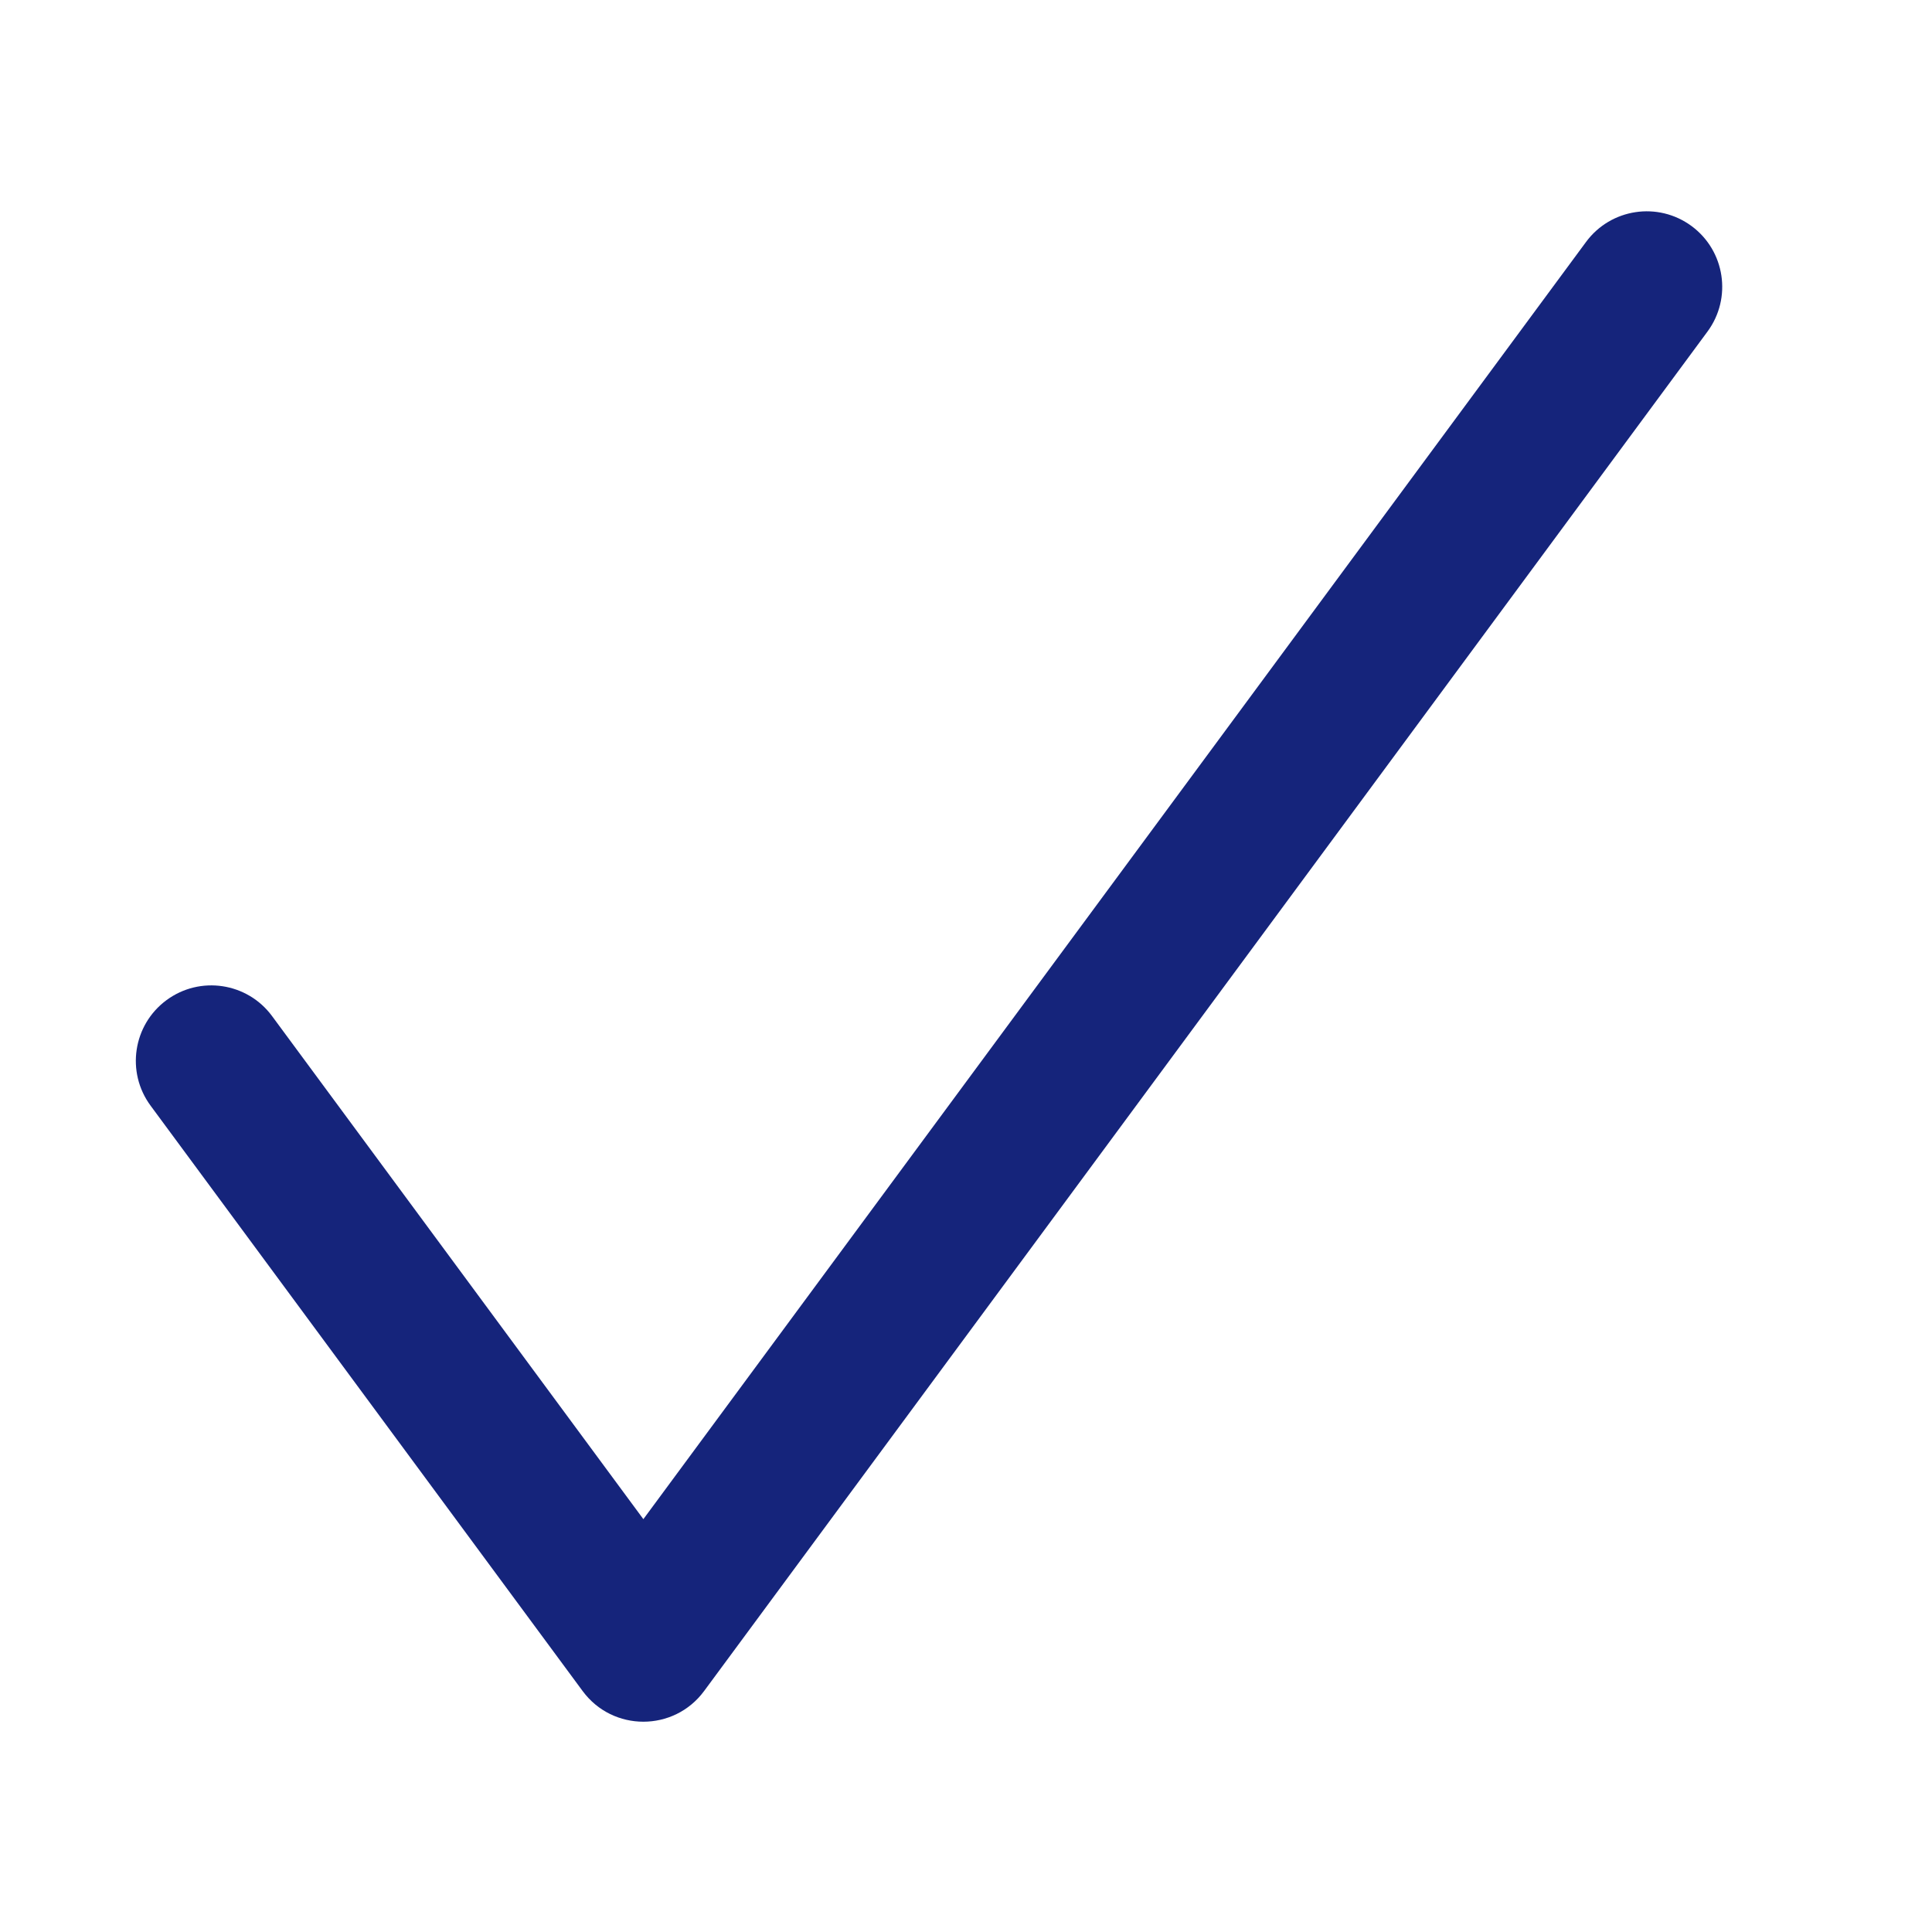 <?xml version="1.0" standalone="no"?><!DOCTYPE svg PUBLIC "-//W3C//DTD SVG 1.1//EN"
        "http://www.w3.org/Graphics/SVG/1.1/DTD/svg11.dtd">
<svg t="1549543295437" class="icon" style="" viewBox="0 0 1024 1024" version="1.1" xmlns="http://www.w3.org/2000/svg"
     p-id="1292" xmlns:xlink="http://www.w3.org/1999/xlink" width="200" height="200">
    <defs>
        <style type="text/css"></style>
    </defs>
    <path d="M840.628 128.246c13.12-17.774 38.163-21.548 55.937-8.43 17.775 13.12 21.549 38.163 8.43 55.938L373.18 896.294c-15.988 21.663-48.379 21.663-64.367 0L79.817 586.033c-13.12-17.775-9.345-42.818 8.43-55.937 17.774-13.119 42.817-9.345 55.936 8.43l196.815 266.658 499.63-676.937z"
          p-id="1293" fill="#15247b"></path>
</svg>